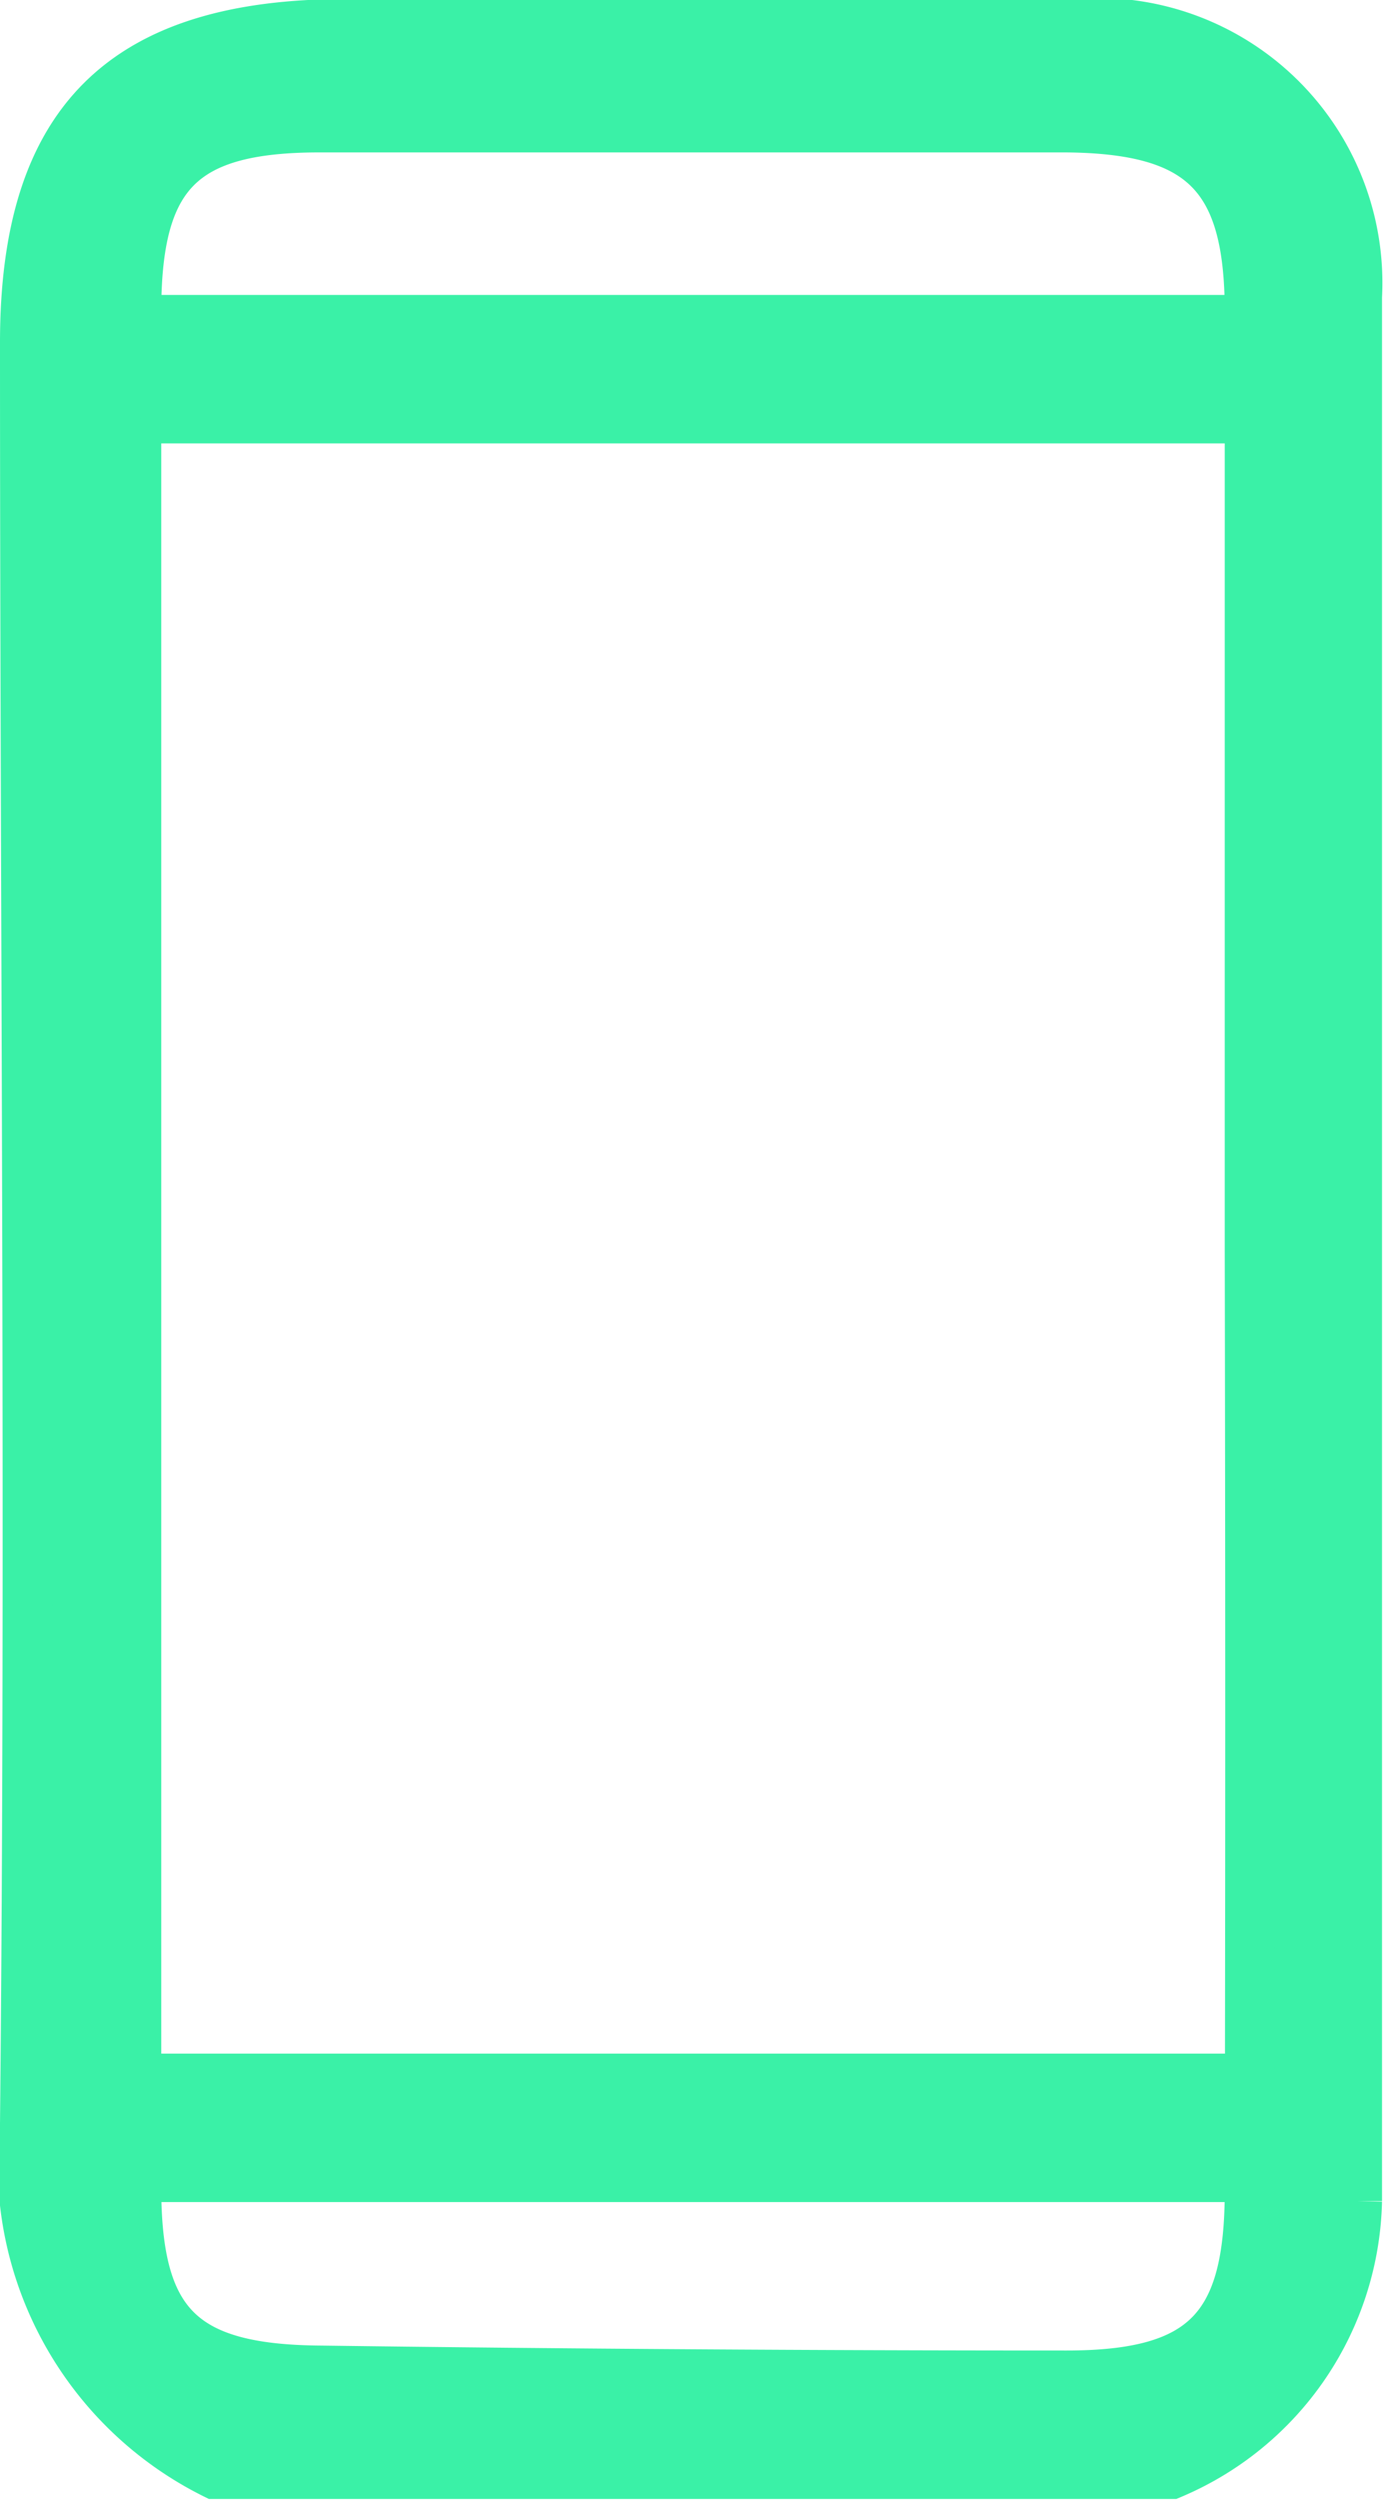 <svg xmlns="http://www.w3.org/2000/svg" viewBox="0 0 13.99 25.26"><defs><style>.cls-1{fill:#3af1a7;stroke:#3af1a7;stroke-miterlimit:10;stroke-width:0.5px;}</style></defs><title>Recurso 12</title><g id="Capa_2" data-name="Capa 2"><g id="Capa_1-2" data-name="Capa 1"><g id="rafwoF.tif"><path class="cls-1" d="M2.17,25A3.5,3.5,0,0,1,.25,21.46c.06-6,0-12,0-18,0-2.24,1-3.22,3.25-3.22h7.35A2.63,2.63,0,0,1,13.72,3c0,6.41,0,12.83,0,19.24A3.07,3.07,0,0,1,11.84,25ZM12.63,12.62q0-4.74,0-9.47c0-1.37-.47-1.85-1.86-1.86q-3.77,0-7.54,0c-1.4,0-1.85.47-1.85,1.86q0,9.47,0,18.95c0,1.38.45,1.84,1.86,1.85Q7,24,10.78,24c1.4,0,1.85-.48,1.85-1.86Q12.64,17.36,12.63,12.62Z"/><path class="cls-1" d="M12.35,3.23v1H1.67l-.05-1Z"/><path class="cls-1" d="M1.68,22V21H12.34v1Z"/></g></g></g></svg>